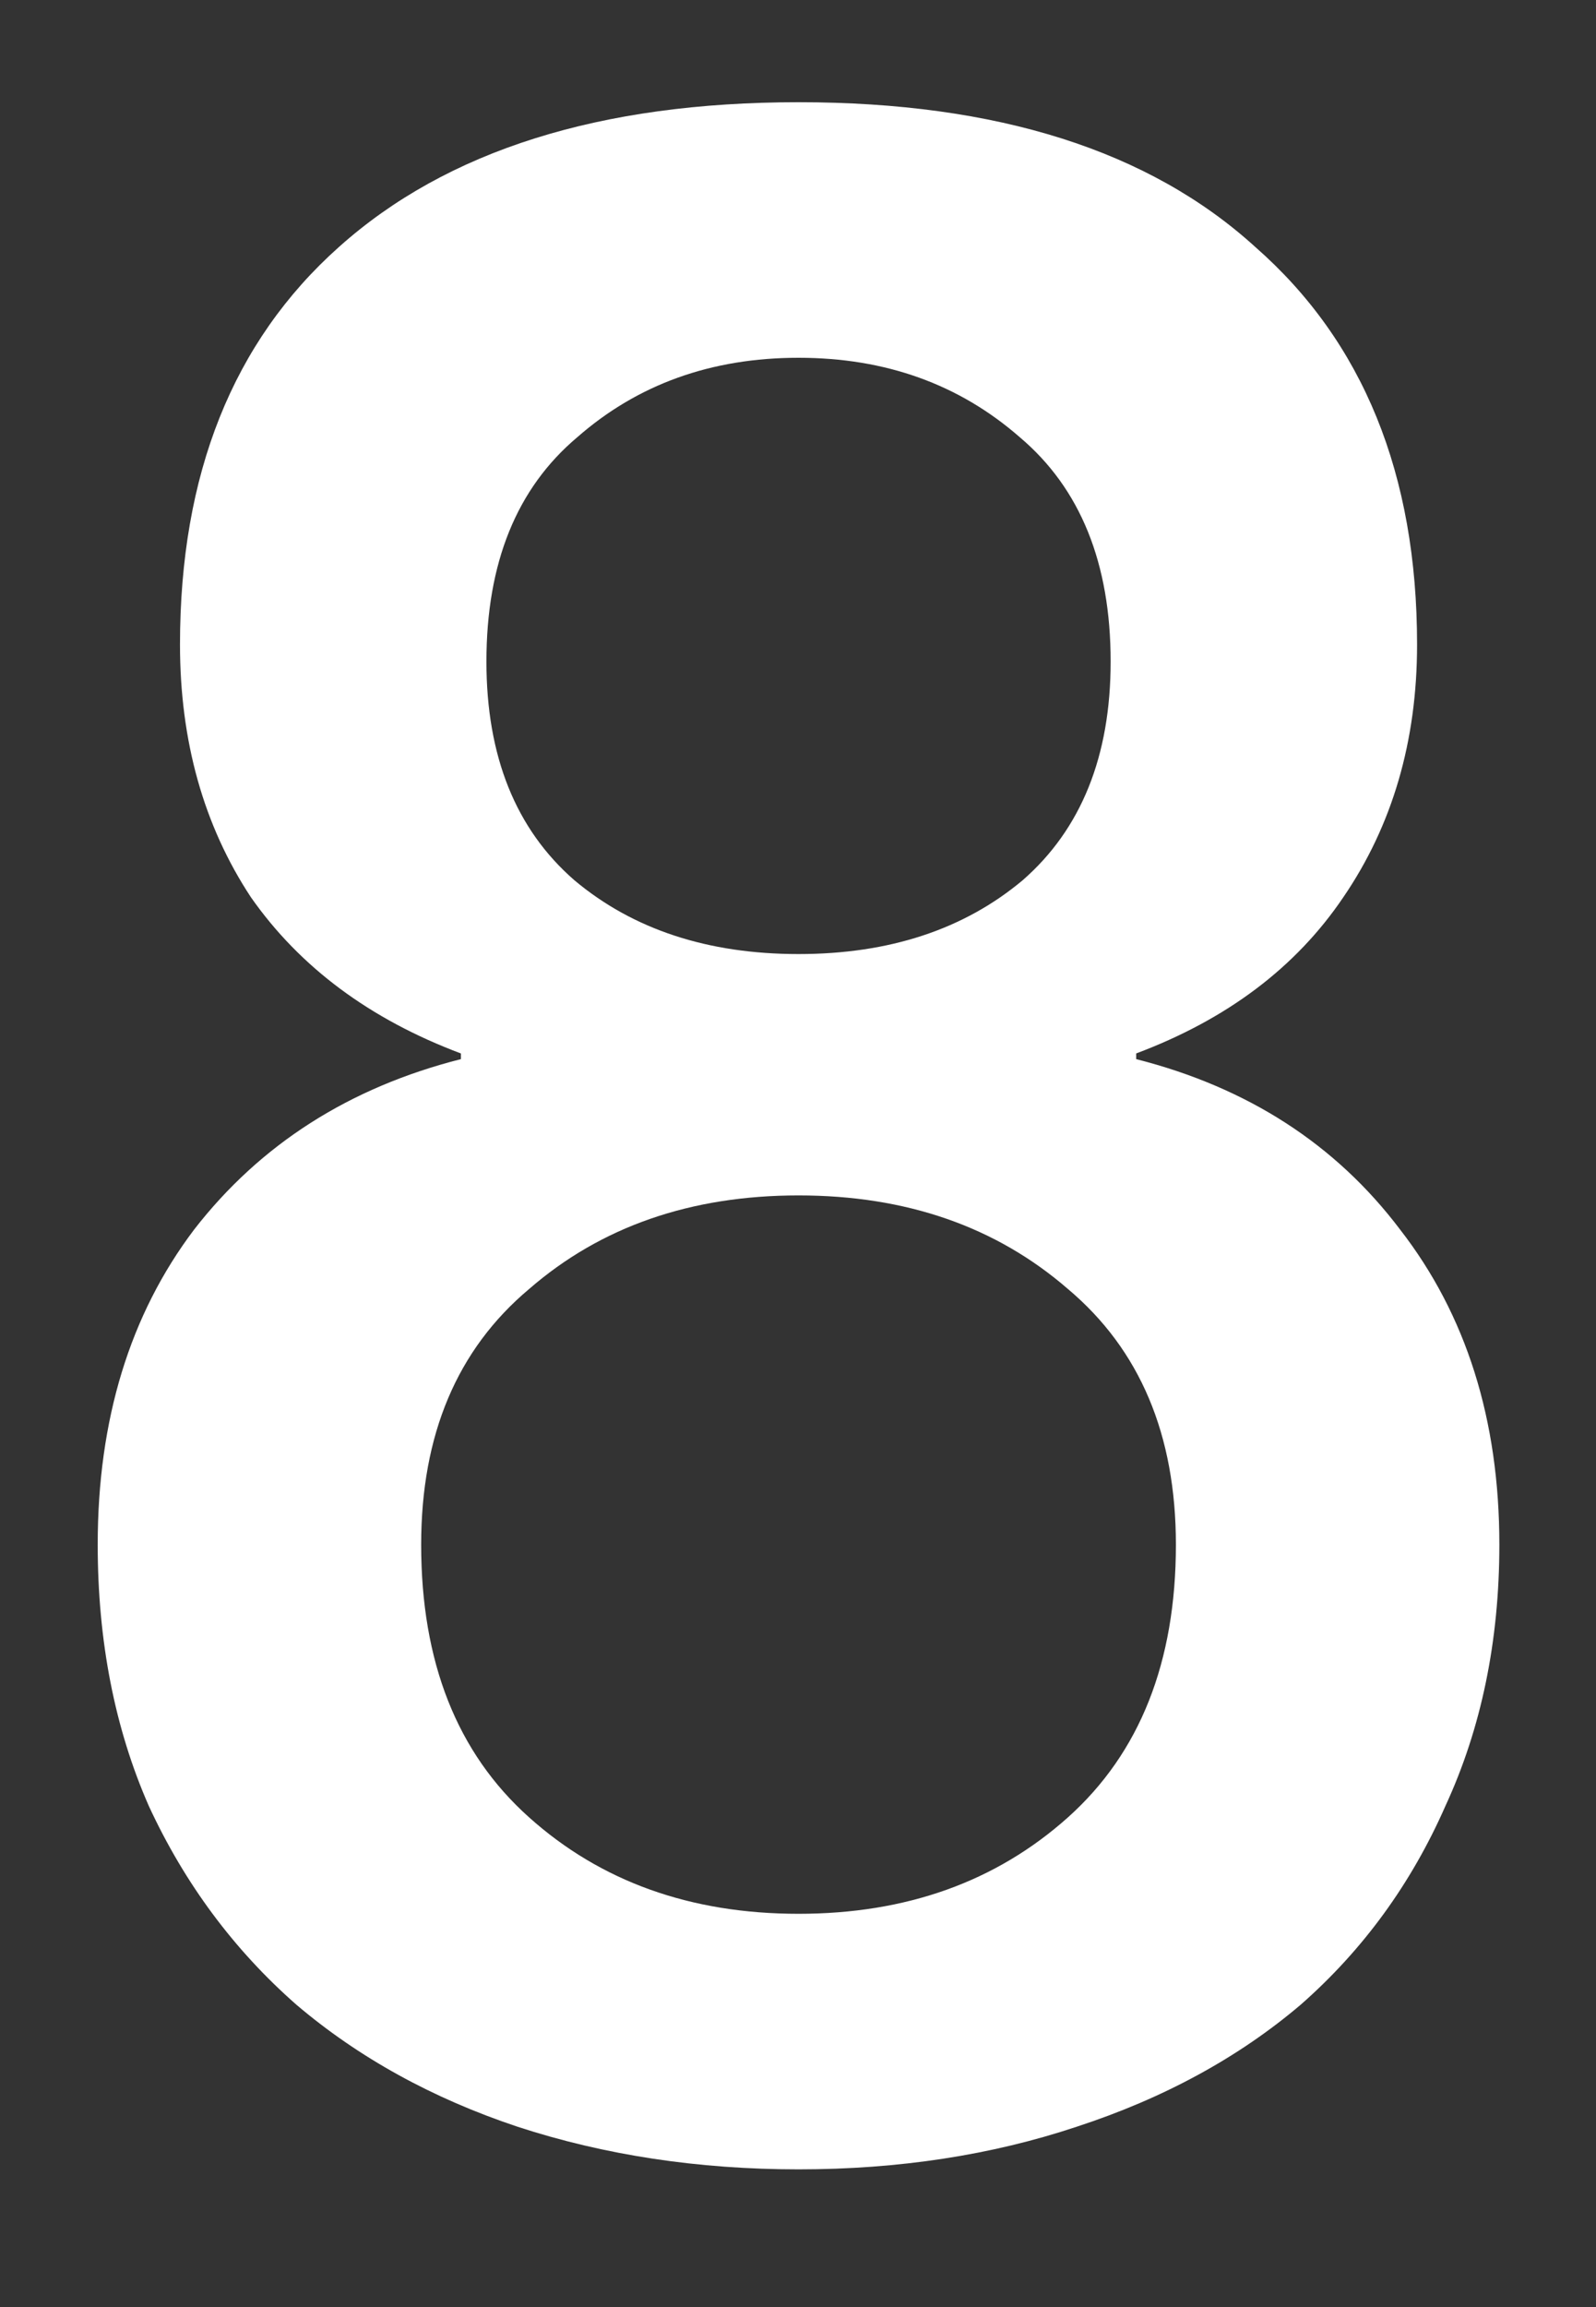 <svg width="9" height="13" viewBox="0 0 9 13" fill="none" xmlns="http://www.w3.org/2000/svg">
<rect x="0" y="0" width="9" height="13" fill="#333333" stroke="none"/>
<path d="M4.503 2.016C4.012 2.016 3.596 2.165 3.255 2.464C2.913 2.752 2.743 3.173 2.743 3.728C2.743 4.261 2.908 4.672 3.239 4.96C3.569 5.237 3.991 5.376 4.503 5.376C5.015 5.376 5.436 5.237 5.767 4.96C6.097 4.672 6.263 4.261 6.263 3.728C6.263 3.173 6.092 2.752 5.751 2.464C5.409 2.165 4.993 2.016 4.503 2.016ZM4.503 12.224C3.937 12.224 3.409 12.144 2.919 11.984C2.439 11.824 2.023 11.595 1.671 11.296C1.319 10.987 1.041 10.613 0.839 10.176C0.647 9.739 0.551 9.248 0.551 8.704C0.551 8 0.732 7.408 1.095 6.928C1.468 6.448 1.969 6.128 2.599 5.968V5.936C2.087 5.744 1.692 5.451 1.415 5.056C1.148 4.651 1.015 4.176 1.015 3.632C1.015 2.672 1.313 1.925 1.911 1.392C2.519 0.848 3.383 0.576 4.503 0.576C5.623 0.576 6.481 0.848 7.079 1.392C7.687 1.925 7.991 2.672 7.991 3.632C7.991 4.176 7.852 4.651 7.575 5.056C7.308 5.451 6.919 5.744 6.407 5.936V5.968C7.036 6.128 7.532 6.448 7.895 6.928C8.268 7.408 8.455 8 8.455 8.704C8.455 9.248 8.353 9.739 8.151 10.176C7.959 10.613 7.687 10.987 7.335 11.296C6.983 11.595 6.561 11.824 6.071 11.984C5.591 12.144 5.068 12.224 4.503 12.224ZM4.503 10.784C5.111 10.784 5.617 10.603 6.023 10.24C6.428 9.877 6.631 9.365 6.631 8.704C6.631 8.085 6.428 7.605 6.023 7.264C5.617 6.912 5.111 6.736 4.503 6.736C3.895 6.736 3.388 6.912 2.983 7.264C2.577 7.605 2.375 8.085 2.375 8.704C2.375 9.365 2.577 9.877 2.983 10.24C3.388 10.603 3.895 10.784 4.503 10.784Z" fill="white"/>
</svg>
